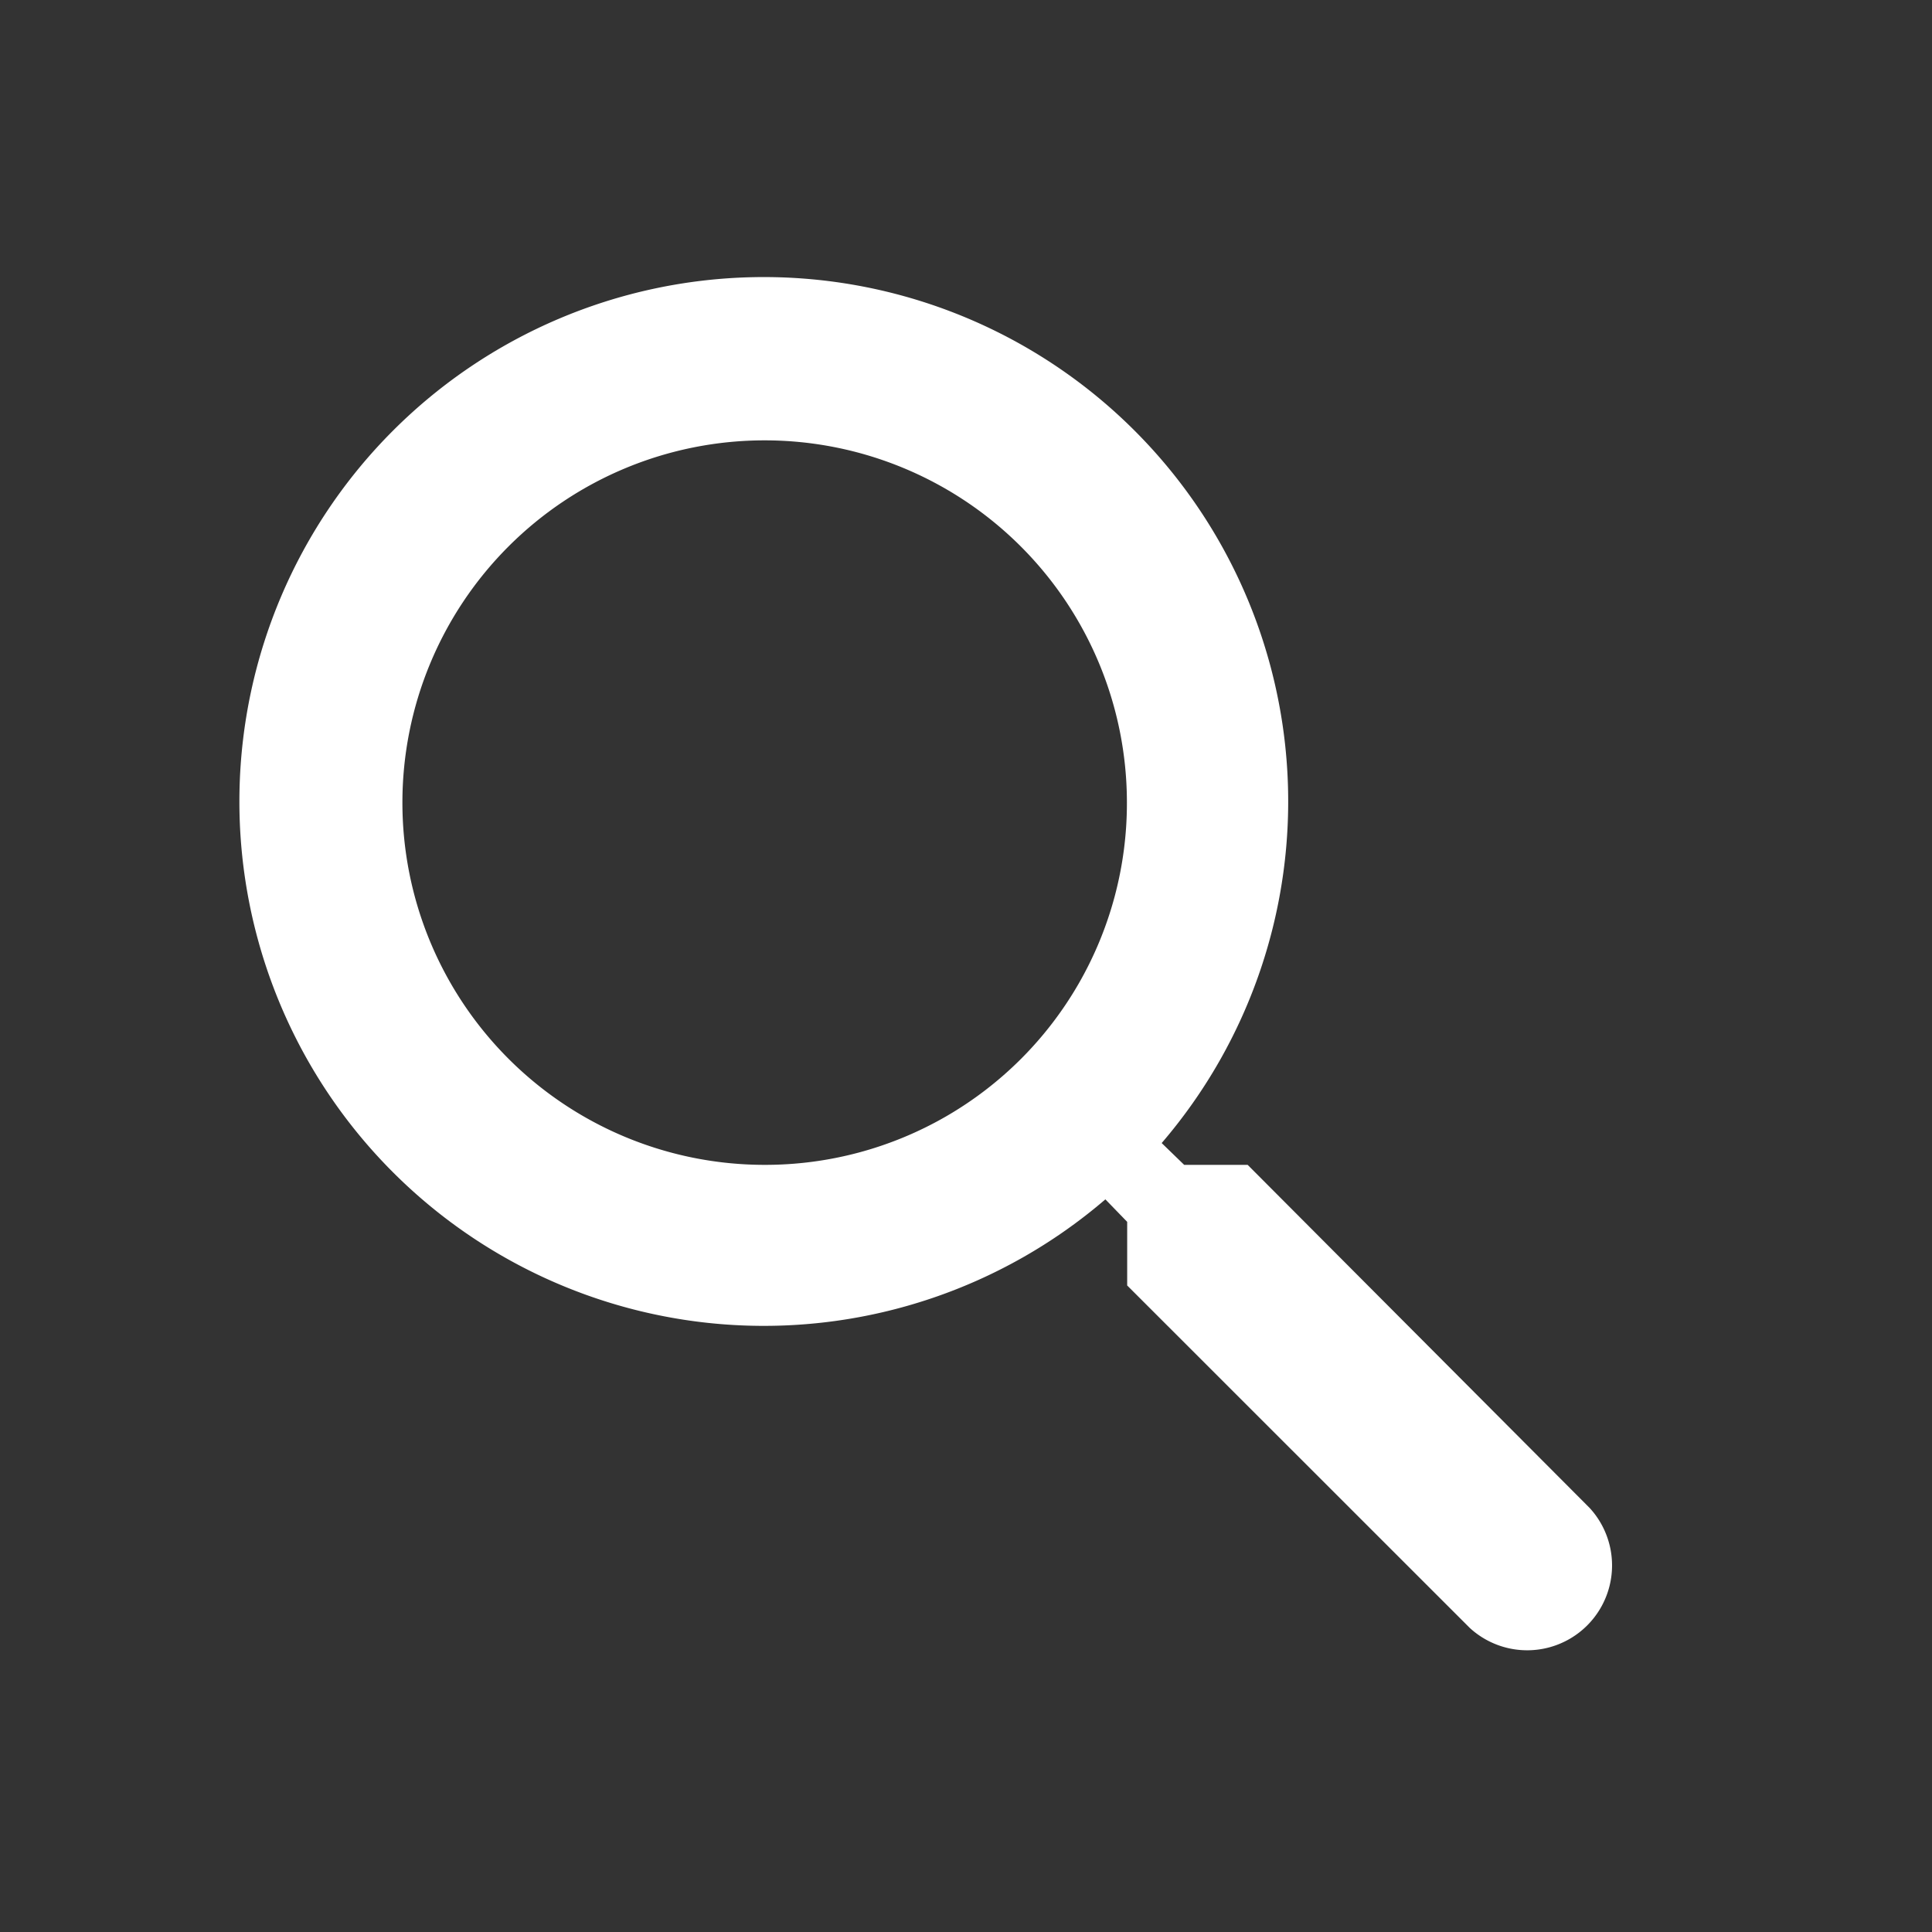<svg id="그룹_276" data-name="그룹 276" xmlns="http://www.w3.org/2000/svg" width="14" height="14" viewBox="0 0 14 14">
  <rect x="0" y="0" width="14" height="14" fill="#333333" stroke="none"/>
  <defs>
    <style>
      .cls-1 {
        fill: none;
      }

      .cls-2 {
        fill: #fff;
      }
    </style>
  </defs>
  <path id="패스_66" data-name="패스 66" class="cls-1" d="M0,0H14V14H0Z"/>
  <path id="패스_67" data-name="패스 67" class="cls-2" d="M10.291,9.416H9.831l-.163-.158a3.8,3.8,0,1,0-.408.408l.158.163v.461L11.9,12.771a.615.615,0,0,0,.869-.869Zm-3.5,0A2.625,2.625,0,1,1,9.416,6.791,2.621,2.621,0,0,1,6.791,9.416Z" transform="translate(-1.25 -0.975)"/>
</svg>
